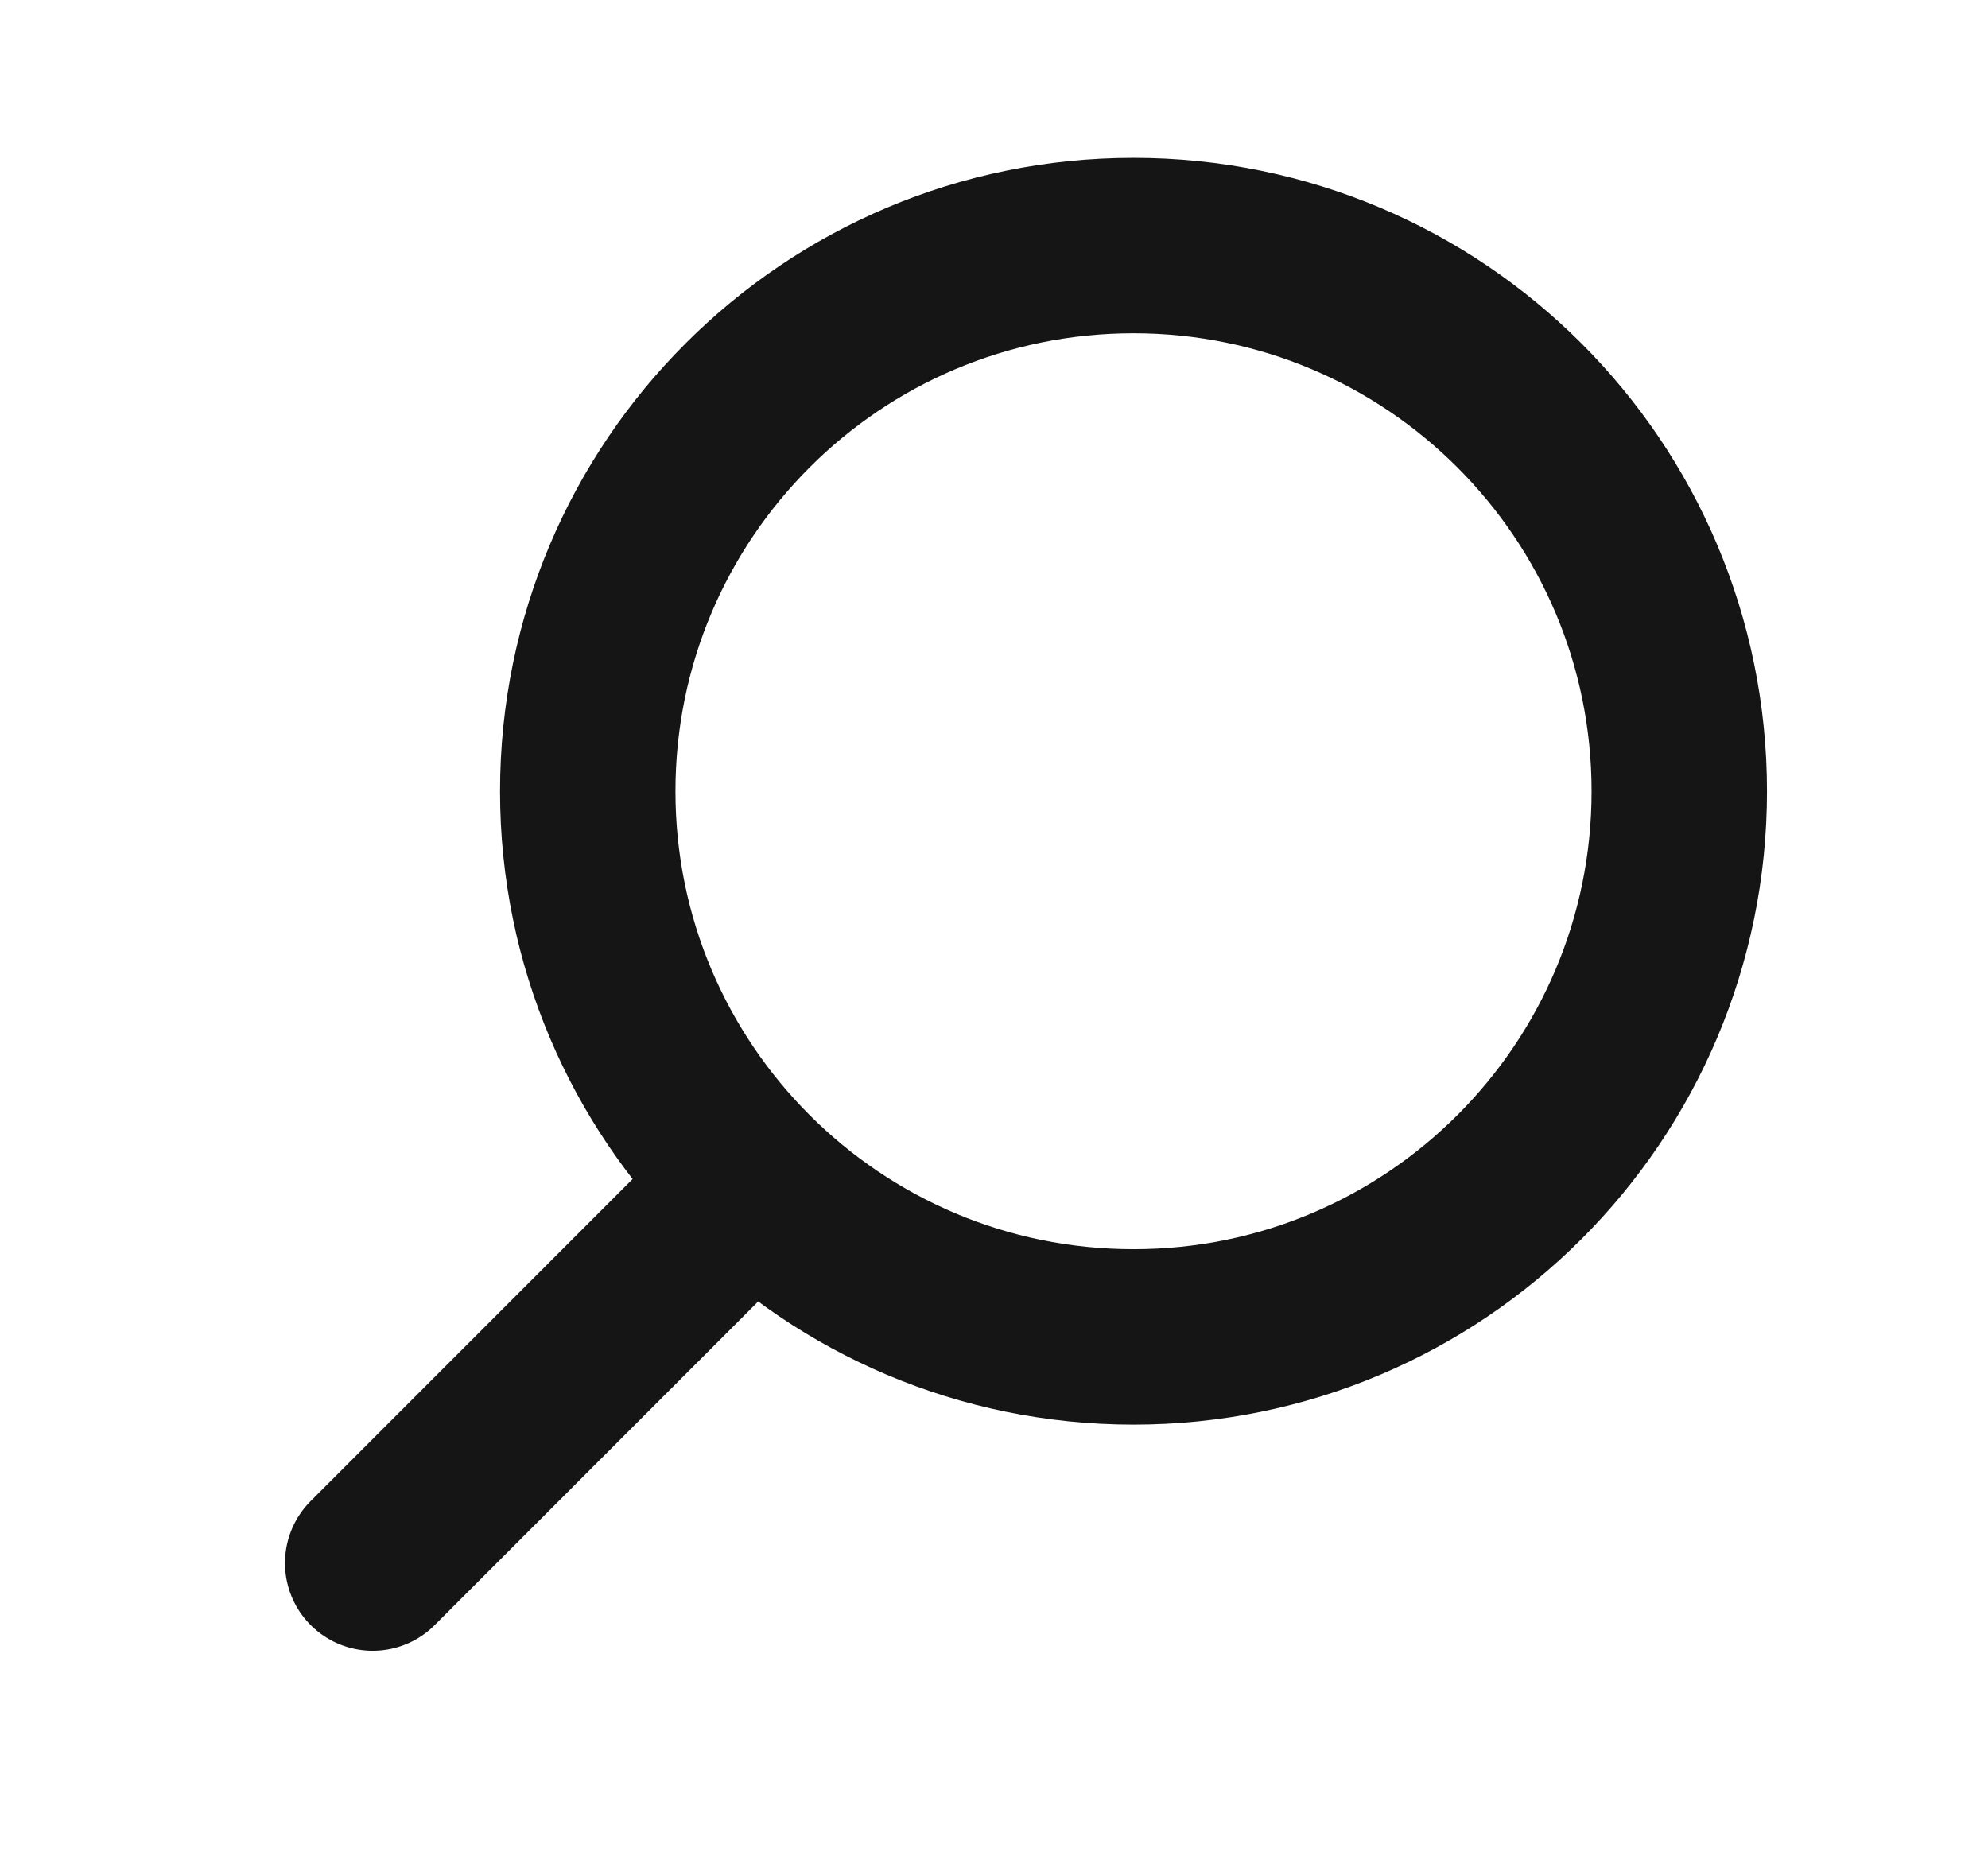 <svg width="17" height="16" viewBox="0 0 17 16" fill="none" xmlns="http://www.w3.org/2000/svg">
<path d="M9.693 11.433C12.27 11.433 14.36 9.344 14.36 6.767C14.36 4.189 12.27 2.1 9.693 2.1C7.116 2.1 5.026 4.189 5.026 6.767C5.026 9.344 7.116 11.433 9.693 11.433Z" stroke="#151515" stroke-width="1.5" stroke-linecap="round" stroke-linejoin="bevel"/>
<path d="M6.313 10.24L3.187 13.367" stroke="#151515" stroke-width="1.5" stroke-linecap="round" stroke-linejoin="bevel"/>
</svg>

